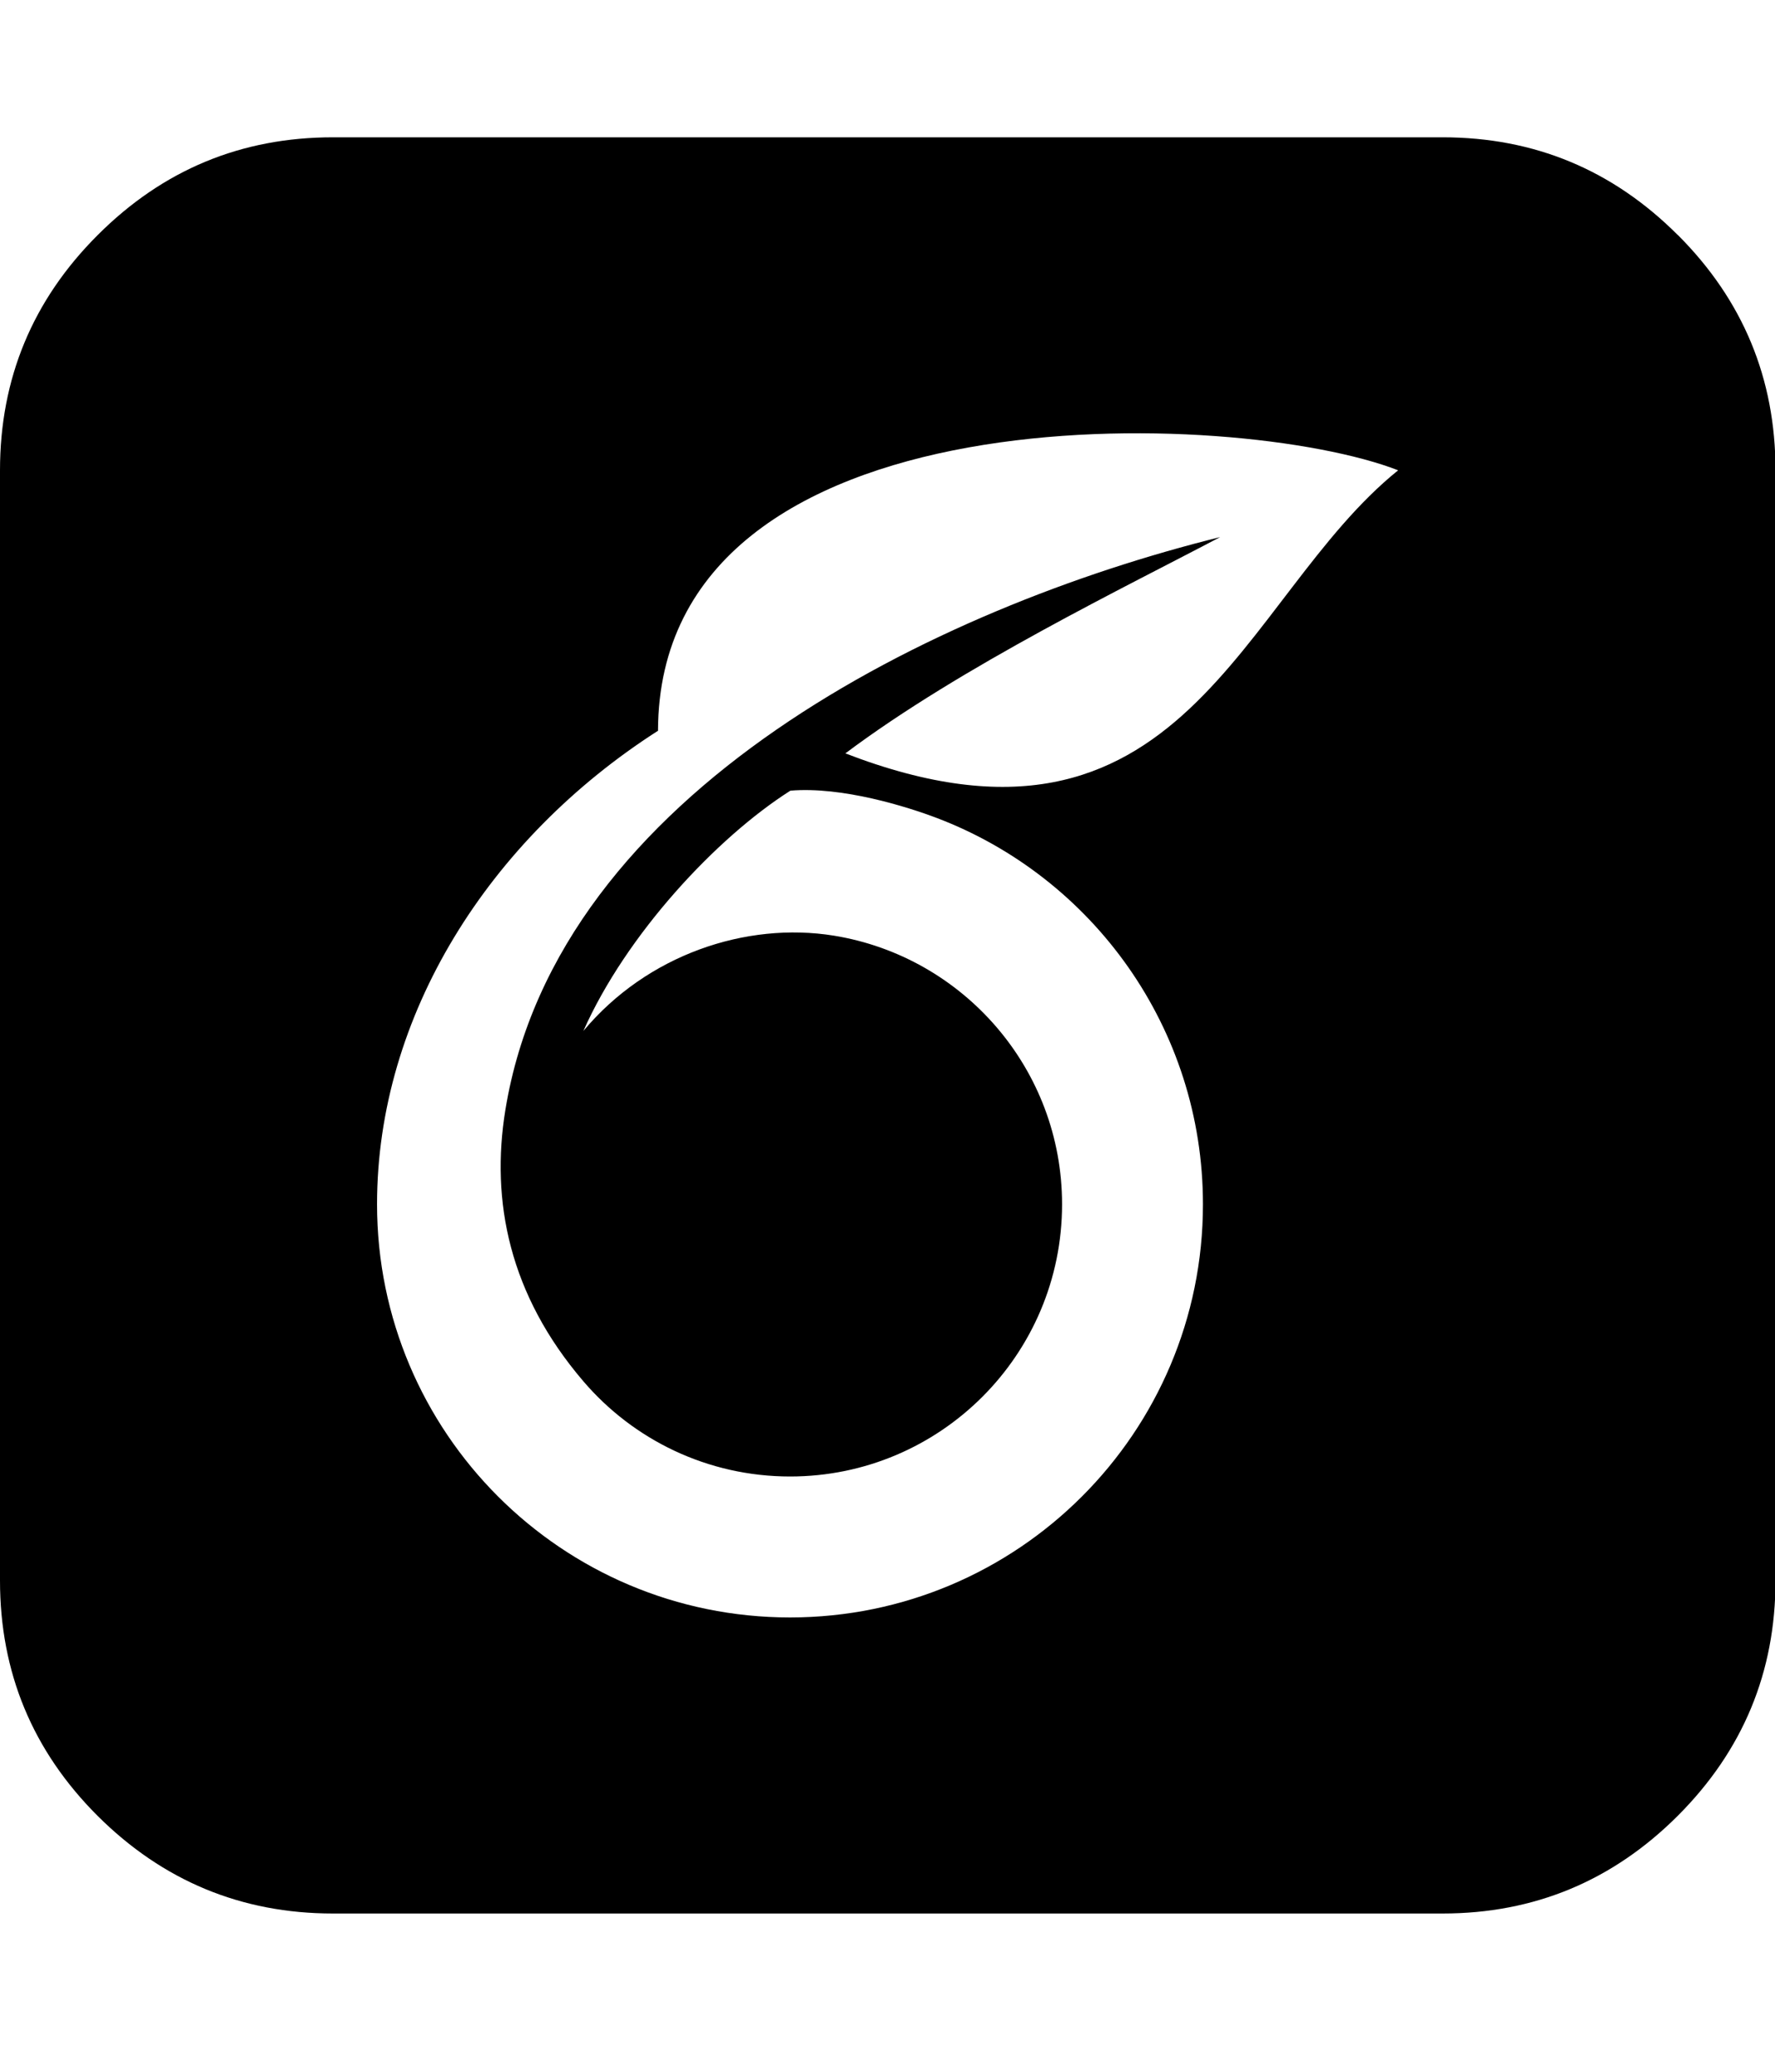 <svg xmlns="http://www.w3.org/2000/svg" width="100%" height="100%" viewBox="0 0 1755 2048"><path fill="currentColor" d="M1658.9 232.3c-64.4-64.4-141.9-96.6-232.6-96.6h-1097.1c-90.7 0-168.1 32.1-232.6 96.6-64.4 64.3-96.6 141.9-96.6 232.6v1097.1c0 90.7 32.1 168.3 96.6 232.7 64.4 64.1 142 96.4 232.6 96.4h1097.1c90.7 0 168.2-32.3 232.6-96.6 64.4-64.4 96.6-141.9 96.6-232.6v-1097.1c0-90.7-32.2-168.3-96.6-232.6zM835.8 744.6c115-86.3 279.4-165.6 370.6-213.8-279.3 69.2-655 249.6-706.7 566-14.8 90.4 4 182.9 77 268.2 49.3 57.7 122.7 94.2 204.5 94.2 148.5 0 268.9-120.4 268.9-269 0-133.8-97.7-244.7-225.6-265.5-86.9-14-184.8 18.9-247.7 94.2 42.3-95.3 131.5-191 204.7-237.5 51.3-4.3 115.5 15.9 145 27.1 153.7 58.5 262.9 207.4 262.9 381.7 0 225.5-182.8 408.3-408.3 408.3-225.5 0-408.3-182.8-408.3-408.3 0-186.6 110.7-361 277.8-468 0.9-341.8 573.7-319 731.8-257.4-157.1 126.5-211.3 409.2-546.7 279.7z" /></svg>